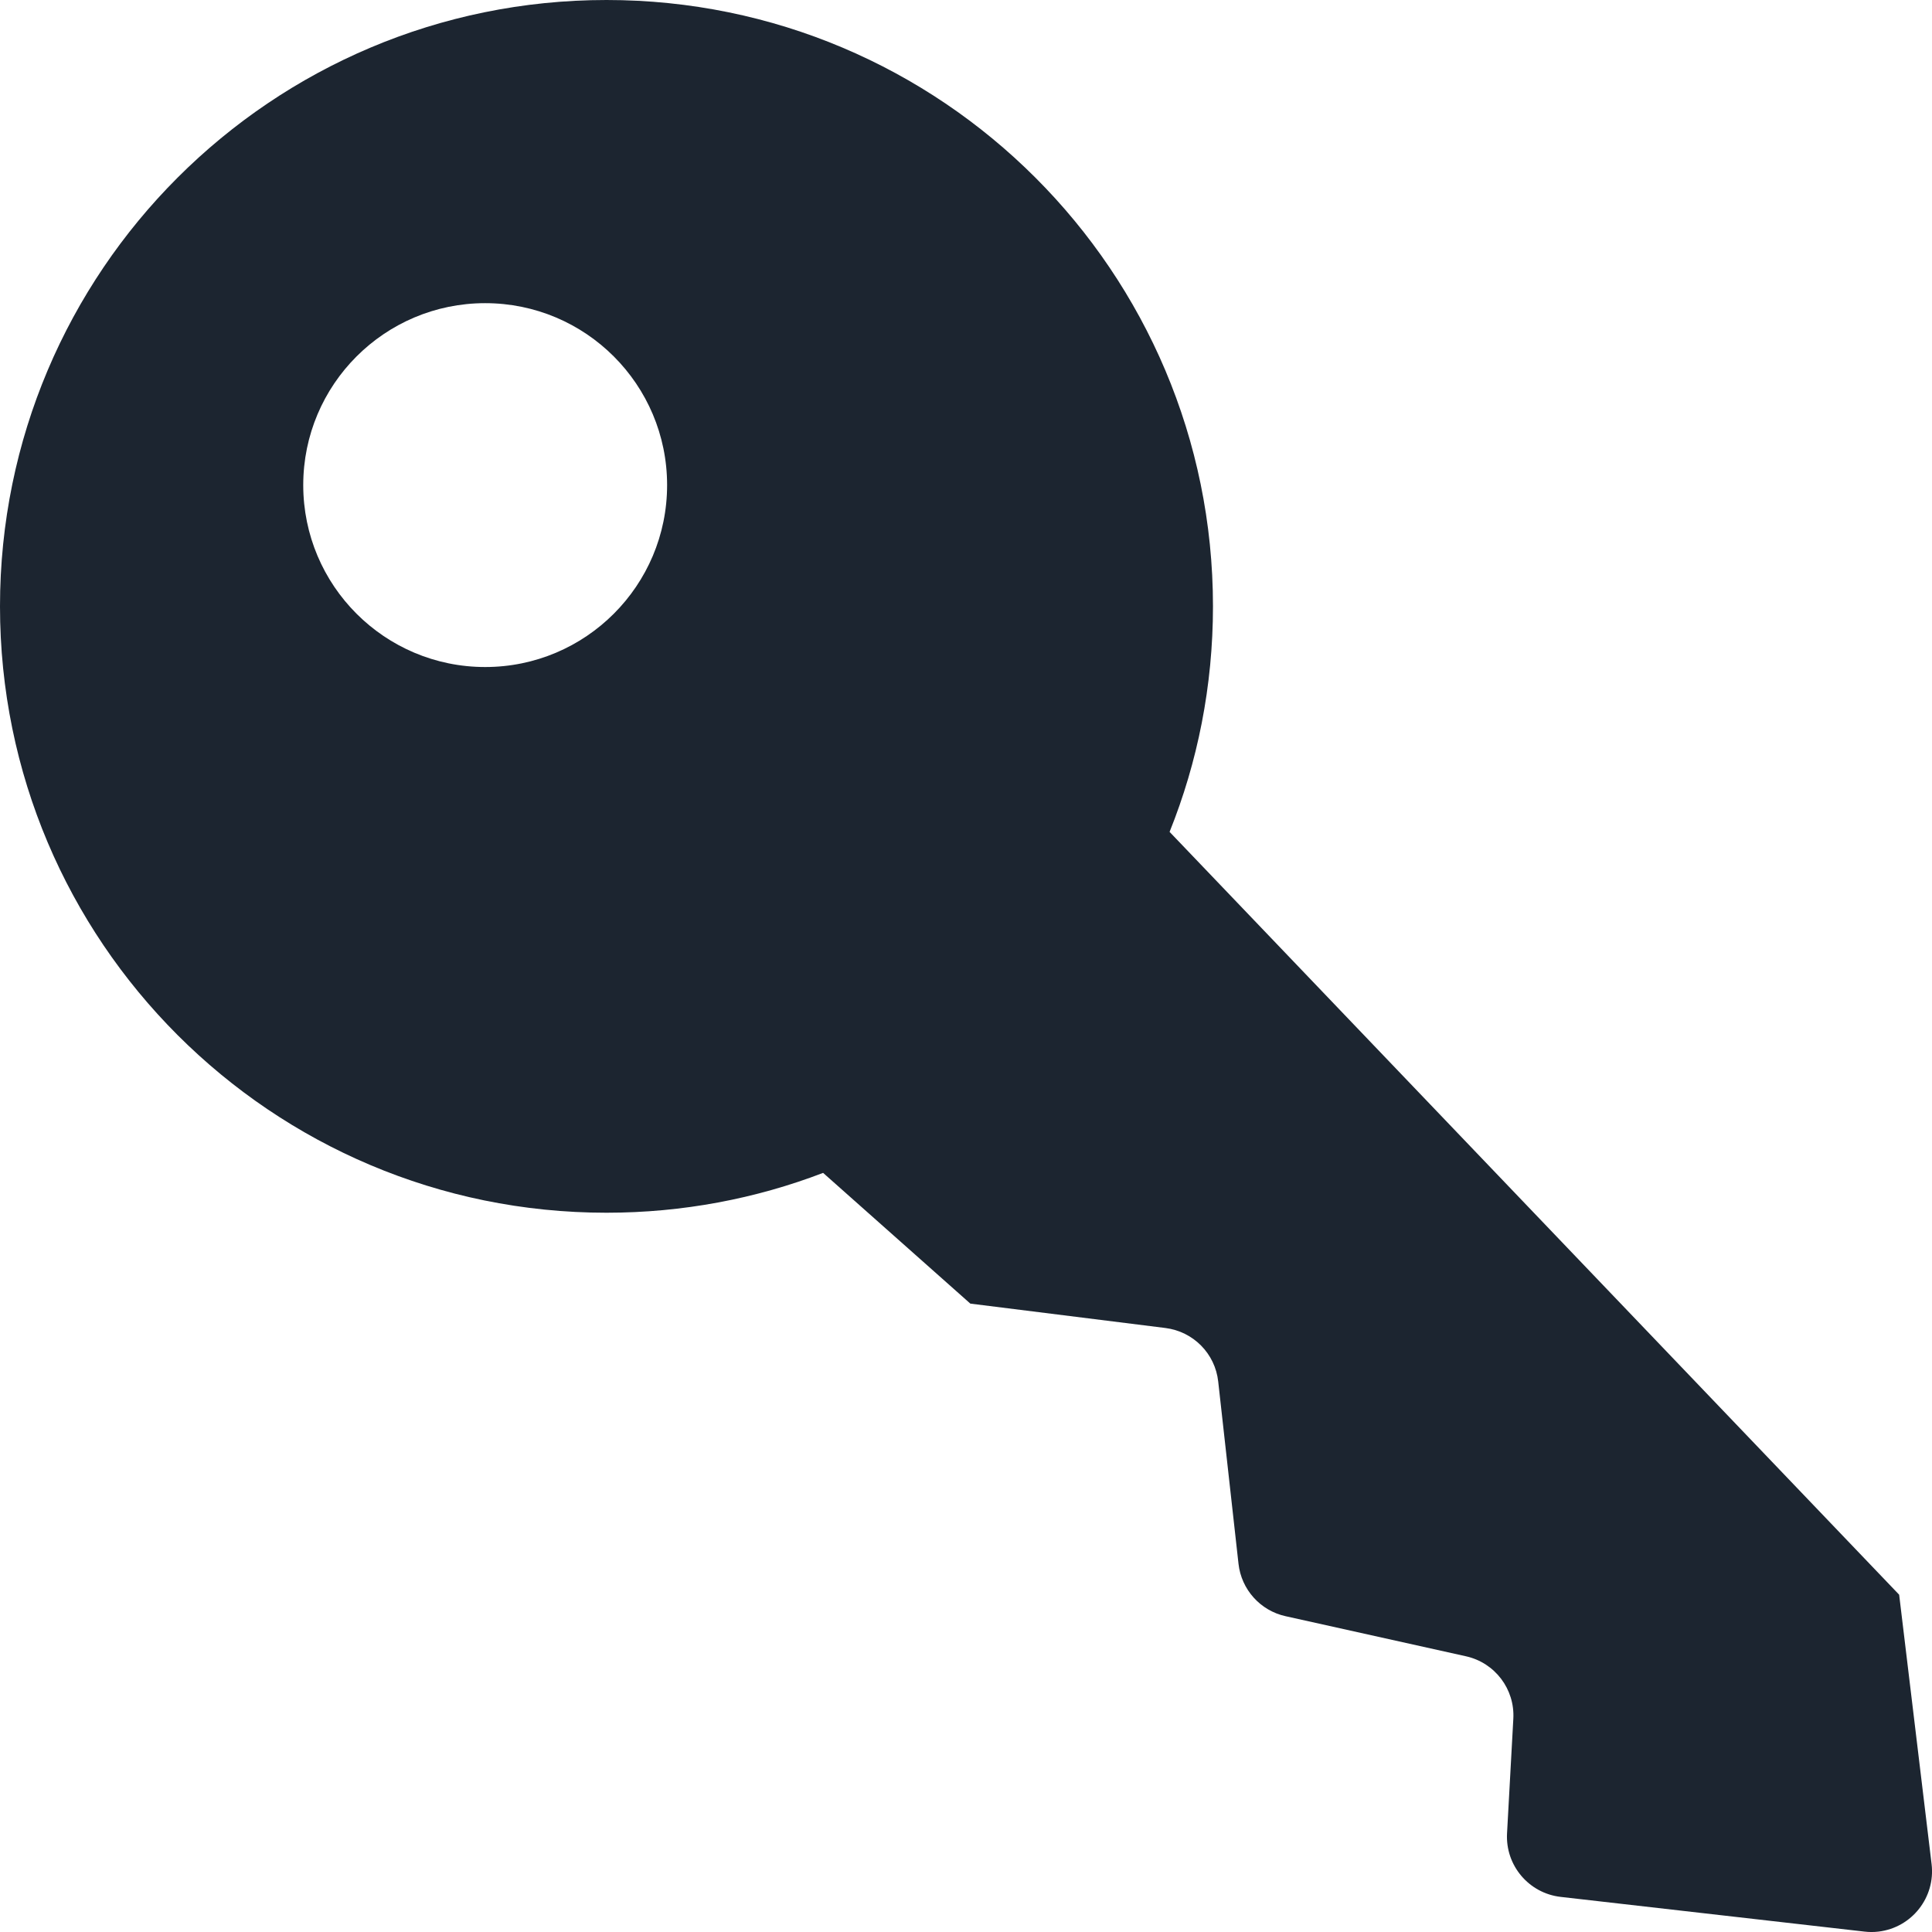 <?xml version="1.0" encoding="UTF-8"?>
<svg width="24px" height="24px" viewBox="0 0 24 24" version="1.1" xmlns="http://www.w3.org/2000/svg" xmlns:xlink="http://www.w3.org/1999/xlink">
    <title>Password</title>
    <defs>
        <path d="M23.592,19.81 L23.995,23.157 C24.044,23.57 23.75,23.945 23.336,23.995 C23.278,24.002 23.219,24.002 23.161,23.995 L19.388,23.564 C18.992,23.519 18.699,23.173 18.721,22.774 L18.799,21.352 C18.82,20.984 18.571,20.655 18.211,20.575 L15.97,20.077 C15.656,20.008 15.42,19.745 15.385,19.425 L15.133,17.162 C15.095,16.815 14.824,16.541 14.478,16.497 L12.054,16.194 L10.225,14.57 C9.389,14.89 8.482,15.065 7.534,15.065 C3.373,15.065 0,11.692 0,7.532 C0,3.372 3.373,0 7.534,0 C11.695,0 15.068,3.372 15.068,7.532 C15.068,8.522 14.877,9.468 14.529,10.334 L23.592,19.81 Z M3.767,6.026 C3.767,7.274 4.779,8.286 6.027,8.286 C7.275,8.286 8.287,7.274 8.287,6.026 C8.287,4.778 7.275,3.766 6.027,3.766 C4.779,3.766 3.767,4.778 3.767,6.026 Z" id="path-1"></path>
    </defs>
    <g id="Icons---In-Use-(ME)" stroke="none" stroke-width="1" fill="none" fill-rule="evenodd">
        <g id="Icons" transform="translate(-785, -276)">
            <g id="Password" transform="translate(785, 276)">
                <rect id="Rectangle-4" x="0" y="0" width="24" height="24"></rect>
                <mask id="mask-2" fill="white">
                    <use xlink:href="#path-1"></use>
                </mask>
                <use fill="#1C2530" xlink:href="#path-1"></use>
            </g>
        </g>
    </g>
</svg>